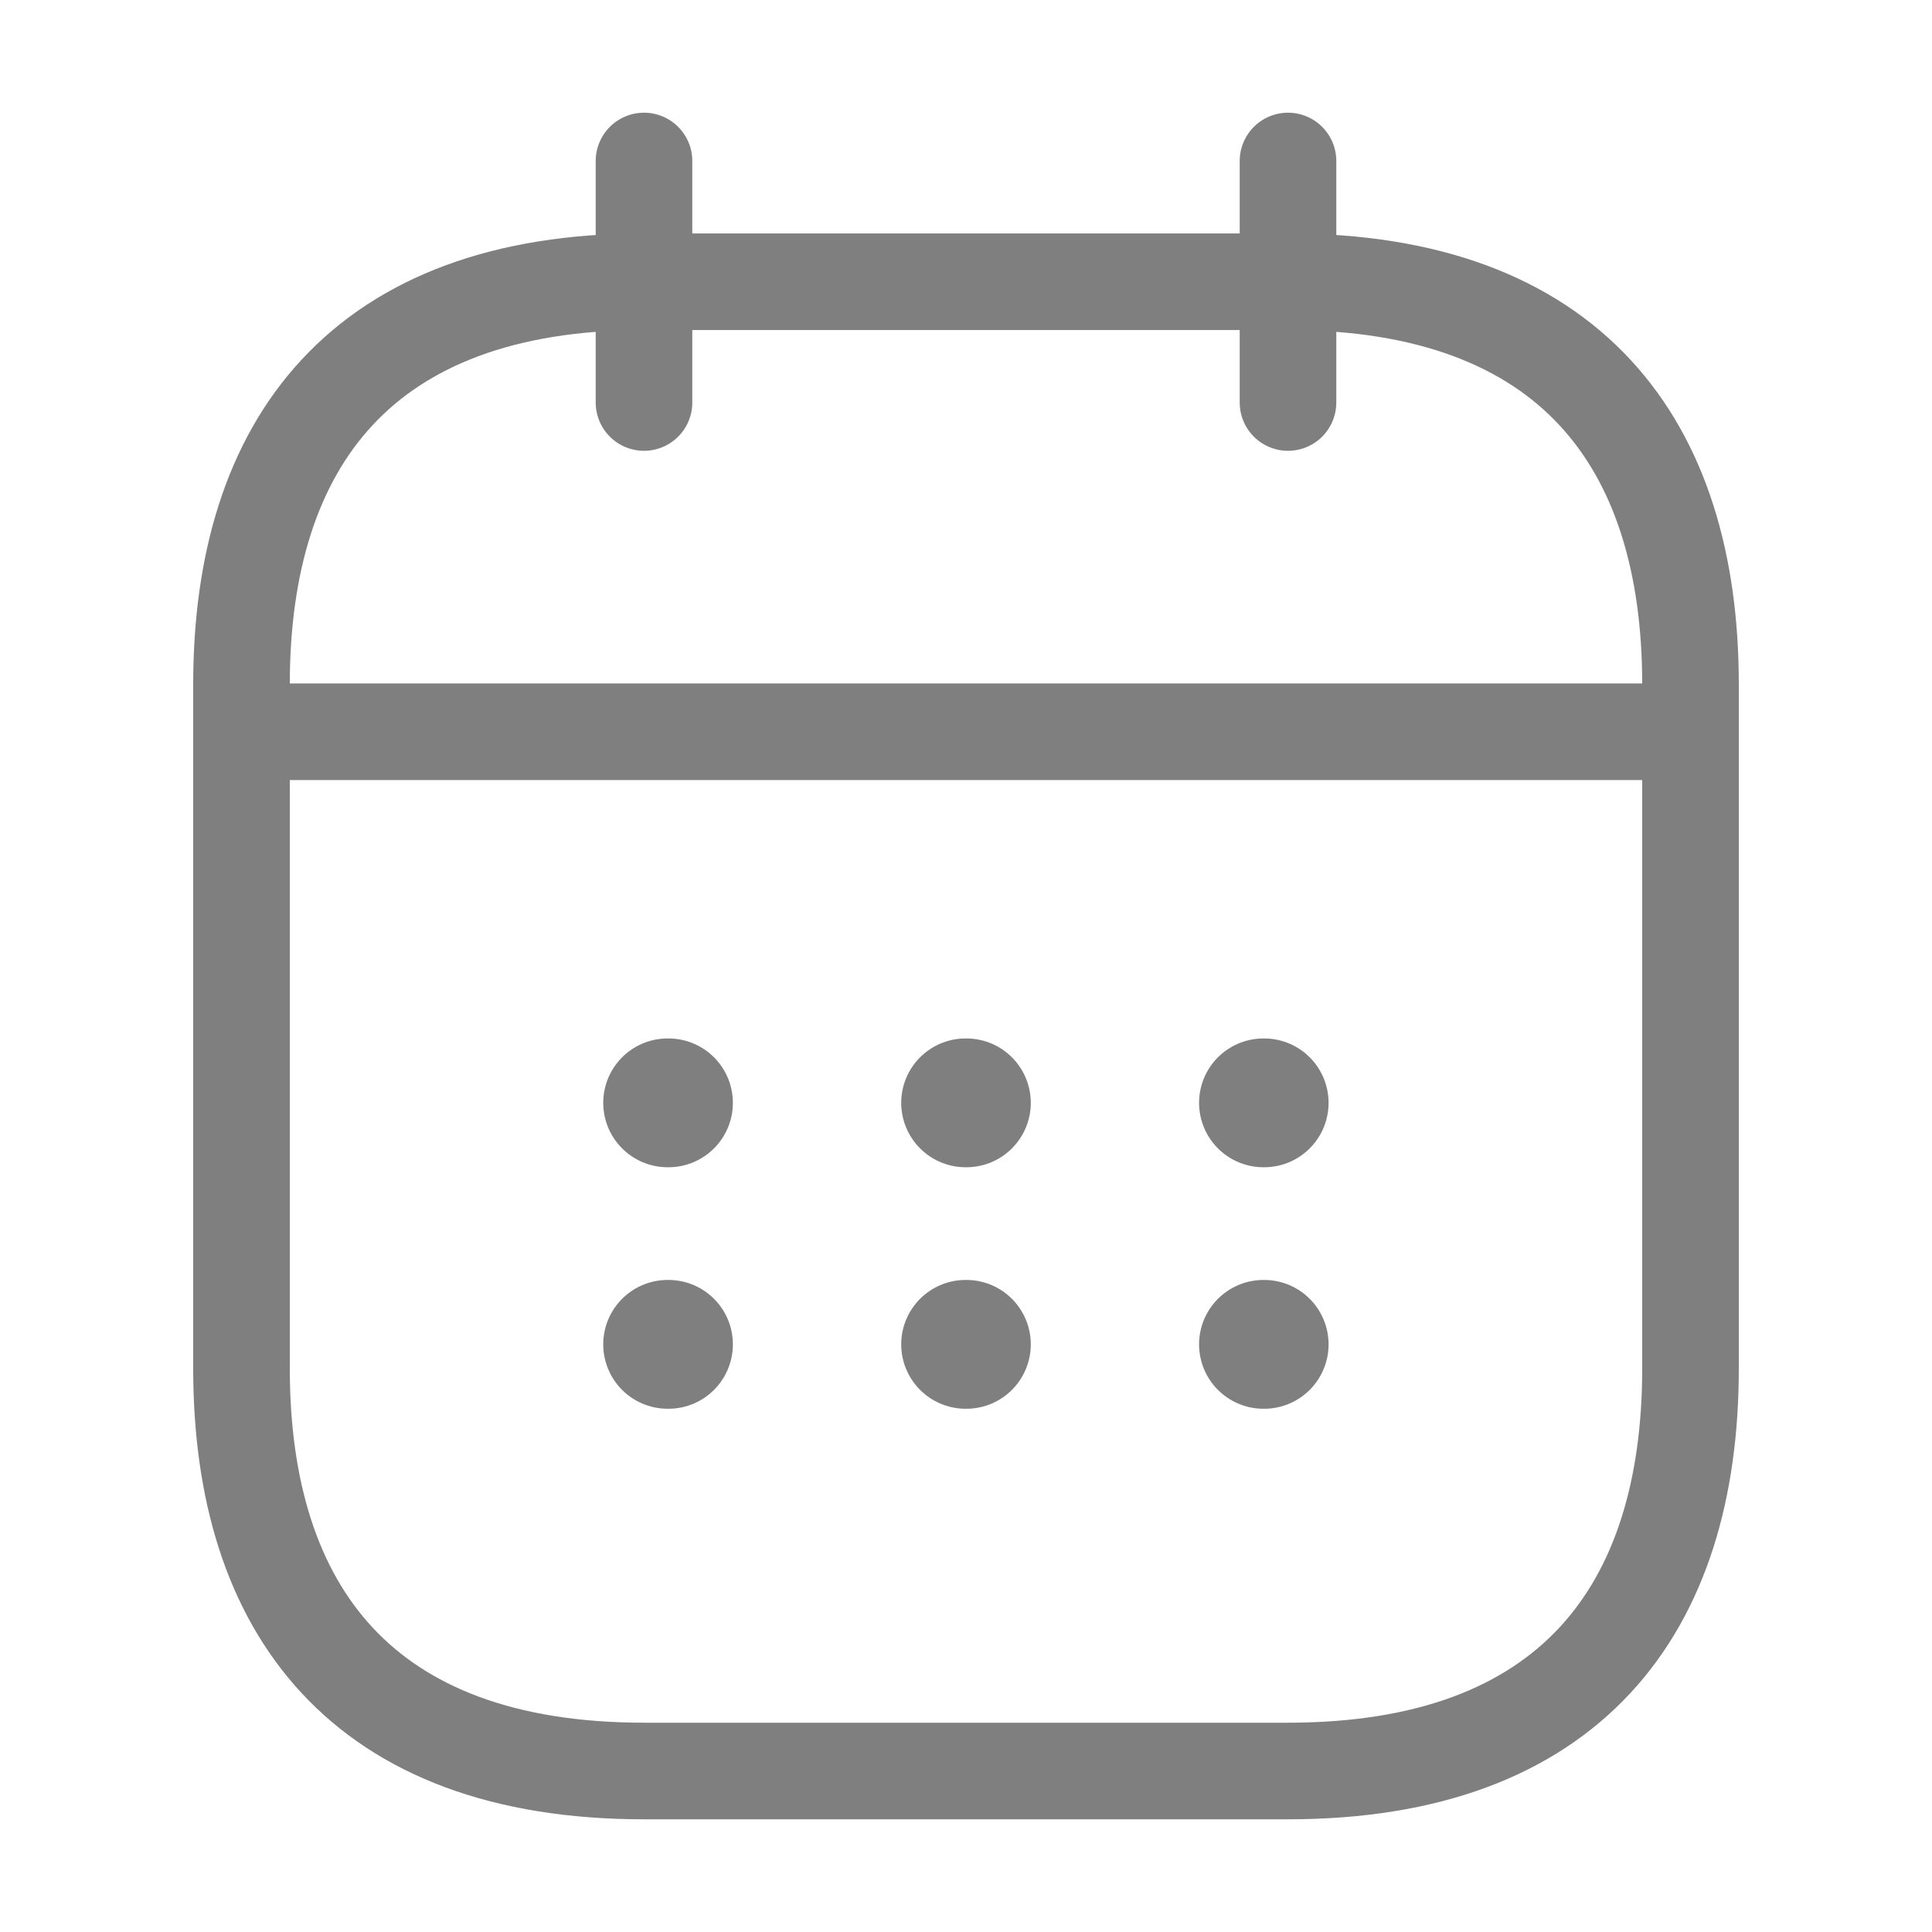 <svg width="30" height="30" viewBox="0 0 30 30" fill="none" xmlns="http://www.w3.org/2000/svg">
<g opacity="0.5">
<path d="M10 2.5V6.25M20 2.5V6.25M4.375 11.363H25.625M26.25 10.625V21.25C26.25 25 24.375 27.5 20 27.5H10C5.625 27.5 3.75 25 3.75 21.25V10.625C3.75 6.875 5.625 4.375 10 4.375H20C24.375 4.375 26.25 6.875 26.25 10.625Z" stroke="black" stroke-width="1.5" stroke-miterlimit="10" stroke-linecap="round" stroke-linejoin="round"/>
<path d="M19.619 17.125H19.63M19.619 20.875H19.63M14.994 17.125H15.006M14.994 20.875H15.006M10.367 17.125H10.38M10.367 20.875H10.38" stroke="black" stroke-width="2" stroke-linecap="round" stroke-linejoin="round"/>
</g>
</svg>
